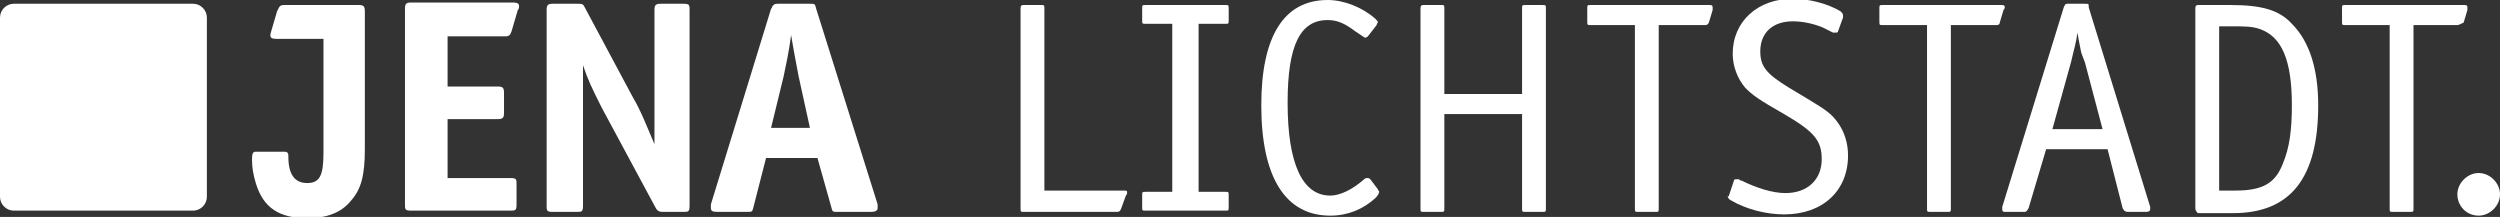 <?xml version="1.0" encoding="UTF-8"?>
<!-- Generator: Adobe Illustrator 25.4.1, SVG Export Plug-In . SVG Version: 6.00 Build 0)  -->
<svg version="1.1" id="Ebene_1" xmlns="http://www.w3.org/2000/svg" xmlns:xlink="http://www.w3.org/1999/xlink" x="0px" y="0px" viewBox="0 0 199.4 17.3" style="enable-background:new 0 0 199.4 17.3;" xml:space="preserve">
<rect x="0" y="0" width="199.4" height="17.3" fill="#333333" stroke="none"/>
<style type="text/css">
	.st0{fill:#FFFFFF;}
</style>
<g>
	<path class="st0" d="M16.5,15.7c0,0.6-0.5,1.1-1.1,1.1H1.1c-0.6,0-1.1-0.5-1.1-1.1V1.4c0-0.6,0.5-1.1,1.1-1.1h14.3   c0.6,0,1.1,0.5,1.1,1.1V15.7z"/>
	<path class="st0" d="M197.7,13.8c-0.9,0-1.7,0.8-1.7,1.7c0,0.9,0.7,1.7,1.7,1.7c0.9,0,1.7-0.8,1.7-1.7   C199.4,14.6,198.6,13.8,197.7,13.8"/>
	<path class="st0" d="M25.8,12.2c0,1.8-0.3,2.4-1.3,2.4c-1,0-1.5-0.7-1.5-2.1v-0.1c0-0.2-0.1-0.3-0.3-0.3h-2.3   c-0.2,0-0.3,0.1-0.3,0.6c0,0.7,0.1,1.2,0.3,1.9c0.6,2,1.9,2.8,4.1,2.8c1.5,0,2.7-0.4,3.5-1.4c0.8-0.9,1.1-2,1.1-4.1v-11   c0-0.4-0.1-0.5-0.5-0.5h-5.9c-0.4,0-0.4,0.1-0.6,0.5l-0.5,1.7c-0.1,0.4,0,0.5,0.5,0.5h3.7V12.2z"/>
	<path class="st0" d="M40.3,2.9c0.3,0,0.4-0.1,0.5-0.4l0.5-1.7c0.1-0.1,0.1-0.2,0.1-0.3c0-0.2-0.1-0.3-0.5-0.3h-8.1   c-0.4,0-0.5,0.1-0.5,0.5v15.6c0,0.4,0,0.5,0.5,0.5h7.9c0.4,0,0.5,0,0.5-0.5v-1.6c0-0.4,0-0.5-0.5-0.5h-5V9.5h4   c0.4,0,0.5-0.1,0.5-0.5V7.4c0-0.4-0.1-0.5-0.5-0.5h-4v-4H40.3z"/>
	<path class="st0" d="M50.5,7.8l-3.8-7.1c-0.2-0.4-0.2-0.4-0.7-0.4h-1.9c-0.4,0-0.5,0.1-0.5,0.5v15.6c0,0.4,0,0.5,0.5,0.5H46   c0.4,0,0.5,0,0.5-0.5V8.1V7.7c0-0.6,0-0.9,0-1.7l0-0.8c0.4,1.2,0.7,1.8,1.5,3.4l4.2,7.8c0.2,0.4,0.3,0.5,0.7,0.5h1.6   c0.4,0,0.5,0,0.5-0.5V0.8c0-0.4,0-0.5-0.5-0.5h-1.8c-0.4,0-0.5,0.1-0.5,0.5v7.7v2.2l0,0.8C51.6,10.1,51.1,8.8,50.5,7.8"/>
	<path class="st0" d="M66.3,16.5c0.1,0.4,0.1,0.4,0.5,0.4h2.7c0.3,0,0.5-0.1,0.5-0.3c0-0.1,0-0.1,0-0.3L65.1,0.7   C65,0.3,65,0.3,64.6,0.3h-2.5c-0.2,0-0.3,0-0.4,0.1c0,0-0.1,0.1-0.1,0.1c0,0,0,0.1-0.1,0.2l-4.8,15.6c0,0,0,0.1,0,0.1   c0,0.1,0,0.1,0,0.2c0,0.2,0.1,0.3,0.5,0.3h2.4c0.4,0,0.4,0,0.5-0.4l1-3.9h4.1L66.3,16.5z M62.5,6.1c0.2-1,0.4-1.8,0.6-3.3   c0.3,1.8,0.4,2.2,0.6,3.3l0.9,4.1h-3.1L62.5,6.1z"/>
	<path class="st0" d="M83.5,15.2h6.1c0.3,0,0.3,0,0.3,0.2c0,0,0,0.1-0.1,0.2l-0.4,1.1c-0.1,0.2-0.2,0.2-0.4,0.2h-7.3   c-0.3,0-0.3,0-0.3-0.3V0.7c0-0.3,0.1-0.3,0.3-0.3h1.3c0.3,0,0.3,0,0.3,0.3V15.2z"/>
	<path class="st0" d="M95.6,1.9v13.4h2.1c0.3,0,0.3,0,0.3,0.3v0.9c0,0.3,0,0.3-0.3,0.3h-6.3c-0.3,0-0.3,0-0.3-0.3v-0.9   c0-0.3,0-0.3,0.3-0.3h2.1V1.9h-2.1c-0.3,0-0.3,0-0.3-0.3V0.7c0-0.3,0-0.3,0.3-0.3h6.3c0.3,0,0.3,0,0.3,0.3v0.9c0,0.3,0,0.3-0.3,0.3   H95.6z"/>
	<path class="st0" d="M109.8,2l-0.7,0.9C109,3,108.9,3,108.9,3c0,0-0.1,0-0.2-0.1l-0.6-0.4c-0.8-0.6-1.4-0.9-2.2-0.9   c-2.2,0-3.2,2-3.2,6.6c0,4.9,1.2,7.4,3.4,7.4c0.8,0,1.8-0.5,2.7-1.3c0.1-0.1,0.2-0.1,0.3-0.1c0,0,0.1,0,0.2,0.1l0.6,0.8   c0,0.1,0.1,0.1,0.1,0.2c0,0.1-0.1,0.3-0.3,0.5c-1,0.9-2.2,1.4-3.6,1.4c-3.6,0-5.5-3.1-5.5-8.8c0-5.5,1.8-8.4,5.3-8.4   c1.3,0,2.8,0.6,3.8,1.5c0.1,0.1,0.2,0.2,0.2,0.3C109.8,1.9,109.8,2,109.8,2"/>
	<path class="st0" d="M115.2,7.5h6.2V0.7c0-0.3,0-0.3,0.3-0.3h1.3c0.3,0,0.3,0,0.3,0.3v15.9c0,0.3,0,0.3-0.3,0.3h-1.3   c-0.3,0-0.3,0-0.3-0.3V9.1h-6.2v7.5c0,0.3,0,0.3-0.3,0.3h-1.3c-0.3,0-0.3,0-0.3-0.3V0.7c0-0.3,0.1-0.3,0.3-0.3h1.3   c0.3,0,0.3,0,0.3,0.3V7.5z"/>
	<path class="st0" d="M132.3,2v14.6c0,0.3,0,0.3-0.3,0.3h-1.3c-0.3,0-0.3,0-0.3-0.3V2h-3.5c-0.3,0-0.3,0-0.3-0.3v-1   c0-0.3,0-0.3,0.3-0.3h9.4c0.2,0,0.3,0,0.3,0.2c0,0,0,0.1,0,0.2l-0.3,1c-0.1,0.2-0.2,0.2-0.3,0.2H132.3z"/>
	<path class="st0" d="M137.9,15.6l0.4-1.2c0-0.1,0.1-0.1,0.2-0.1c0,0,0.1,0,0.2,0c0.1,0.1,0.1,0.1,0.2,0.1c1.2,0.6,2.5,1,3.5,1   c1.8,0,2.9-1.1,2.9-2.7c0-1.5-0.6-2.2-3-3.6c-2.1-1.2-2.5-1.5-3.1-2.1c-0.6-0.7-1-1.7-1-2.7c0-2.6,2-4.4,4.8-4.4   c1.3,0,2.8,0.4,3.8,1c0.1,0.1,0.2,0.2,0.2,0.3v0.1c0,0,0,0.1,0,0.1l-0.4,1.1c0,0.1-0.1,0.1-0.2,0.1c-0.1,0-0.1,0-0.2,0l-0.8-0.4   c-0.7-0.3-1.6-0.5-2.4-0.5c-1.6,0-2.6,0.9-2.6,2.4c0,1.2,0.5,1.8,2.3,2.9l1.5,0.9c1.5,0.9,1.9,1.2,2.4,1.9c0.5,0.7,0.8,1.6,0.8,2.6   c0,2.8-2,4.7-5.1,4.7c-1.4,0-3-0.4-4.2-1.1c-0.2-0.1-0.3-0.2-0.3-0.4C137.9,15.7,137.9,15.7,137.9,15.6"/>
	<path class="st0" d="M155.6,2v14.6c0,0.3,0,0.3-0.3,0.3H154c-0.3,0-0.3,0-0.3-0.3V2h-3.5c-0.3,0-0.3,0-0.3-0.3v-1   c0-0.3,0-0.3,0.3-0.3h9.4c0.2,0,0.3,0,0.3,0.2c0,0,0,0.1-0.1,0.2l-0.3,1c0,0.2-0.2,0.2-0.3,0.2H155.6z"/>
	<path class="st0" d="M168.1,11.9h-4.9l-1.4,4.7c-0.1,0.2-0.2,0.3-0.3,0.3H160c-0.2,0-0.3,0-0.3-0.2c0,0,0-0.1,0-0.1l0-0.1l4.9-15.9   c0.1-0.2,0.1-0.3,0.3-0.3h1.4c0.3,0,0.3,0,0.3,0.3l4.9,15.9c0,0.1,0,0.2,0,0.2c0,0.1-0.1,0.2-0.3,0.2h-1.5c-0.2,0-0.3-0.1-0.4-0.3   L168.1,11.9z M163.7,10.3h4l-1.4-5.3L166,4.2l-0.1-0.5l-0.1-0.5l-0.1-0.6c-0.1,0.8-0.3,1.4-0.5,2.3L163.7,10.3z"/>
	<path class="st0" d="M175.1,16.6V0.7c0-0.3,0.1-0.3,0.3-0.3h2.5c2.5,0,3.9,0.4,4.9,1.5c1.4,1.4,2.1,3.6,2.1,6.5   c0,5.8-2.2,8.6-6.8,8.6h-2.8C175.2,16.9,175.1,16.8,175.1,16.6 M177.1,15.2h1.2c2.2,0,3.2-0.6,3.8-2.2c0.5-1.2,0.7-2.6,0.7-4.6   c0-3.6-0.8-5.5-2.6-6.1c-0.6-0.2-1.2-0.2-2.2-0.2h-1V15.2z"/>
	<path class="st0" d="M192.5,2v14.6c0,0.3,0,0.3-0.3,0.3h-1.3c-0.3,0-0.3,0-0.3-0.3V2h-3.5c-0.3,0-0.3,0-0.3-0.3v-1   c0-0.3,0-0.3,0.3-0.3h9.4c0.2,0,0.3,0,0.3,0.2c0,0,0,0.1,0,0.2l-0.3,1C196.3,1.9,196.1,2,196,2H192.5z"/>
</g>
</svg>